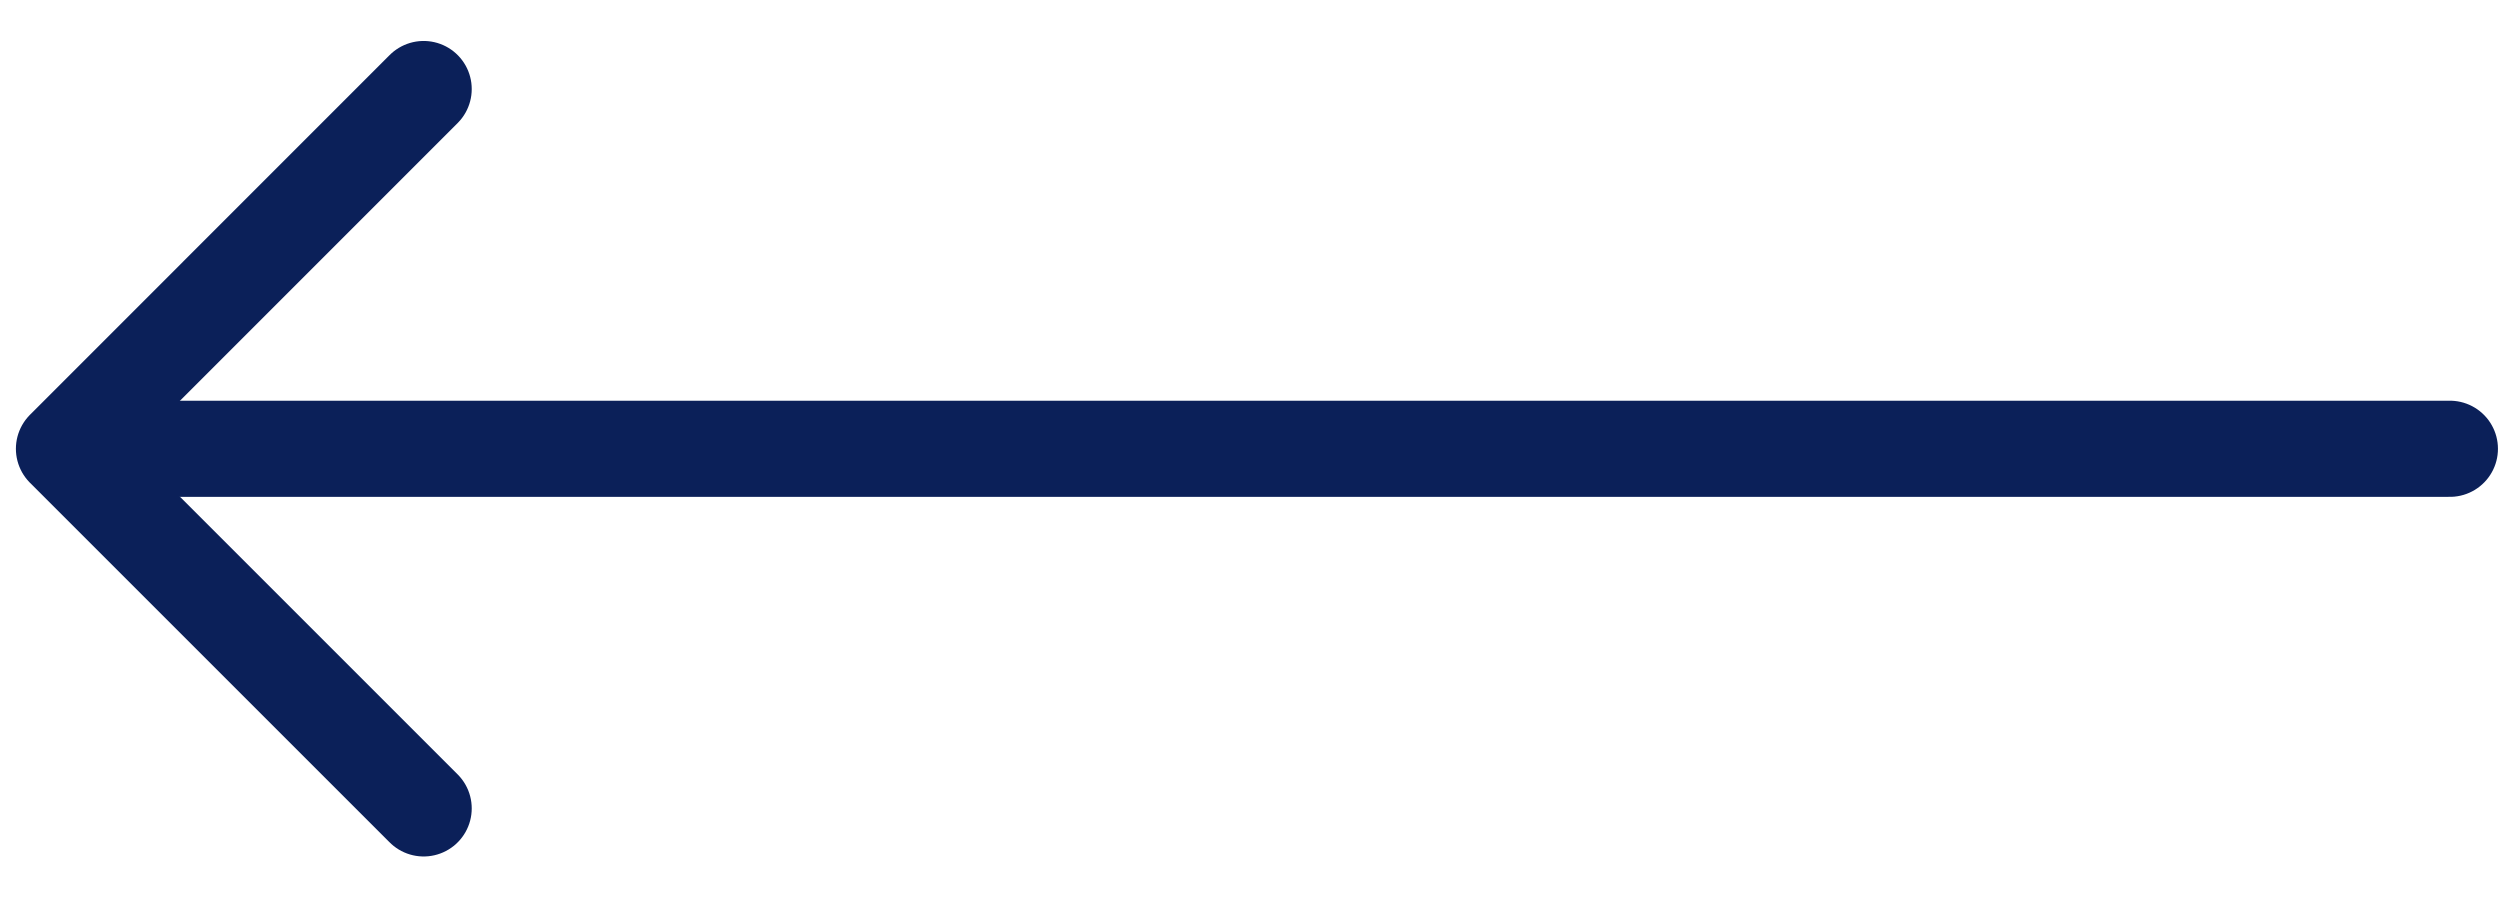 <svg width="39" height="14" viewBox="0 0 39 14" fill="none" xmlns="http://www.w3.org/2000/svg">
<path d="M38.218 7.001H1.605" stroke="#0B2059" stroke-width="1.5" stroke-miterlimit="79.84" stroke-linecap="round" stroke-linejoin="round"/>
<path d="M6.609 1.389L0.998 7.001L6.609 12.611" stroke="#0B2059" stroke-width="1.5" stroke-linecap="round" stroke-linejoin="round"/>
</svg>
